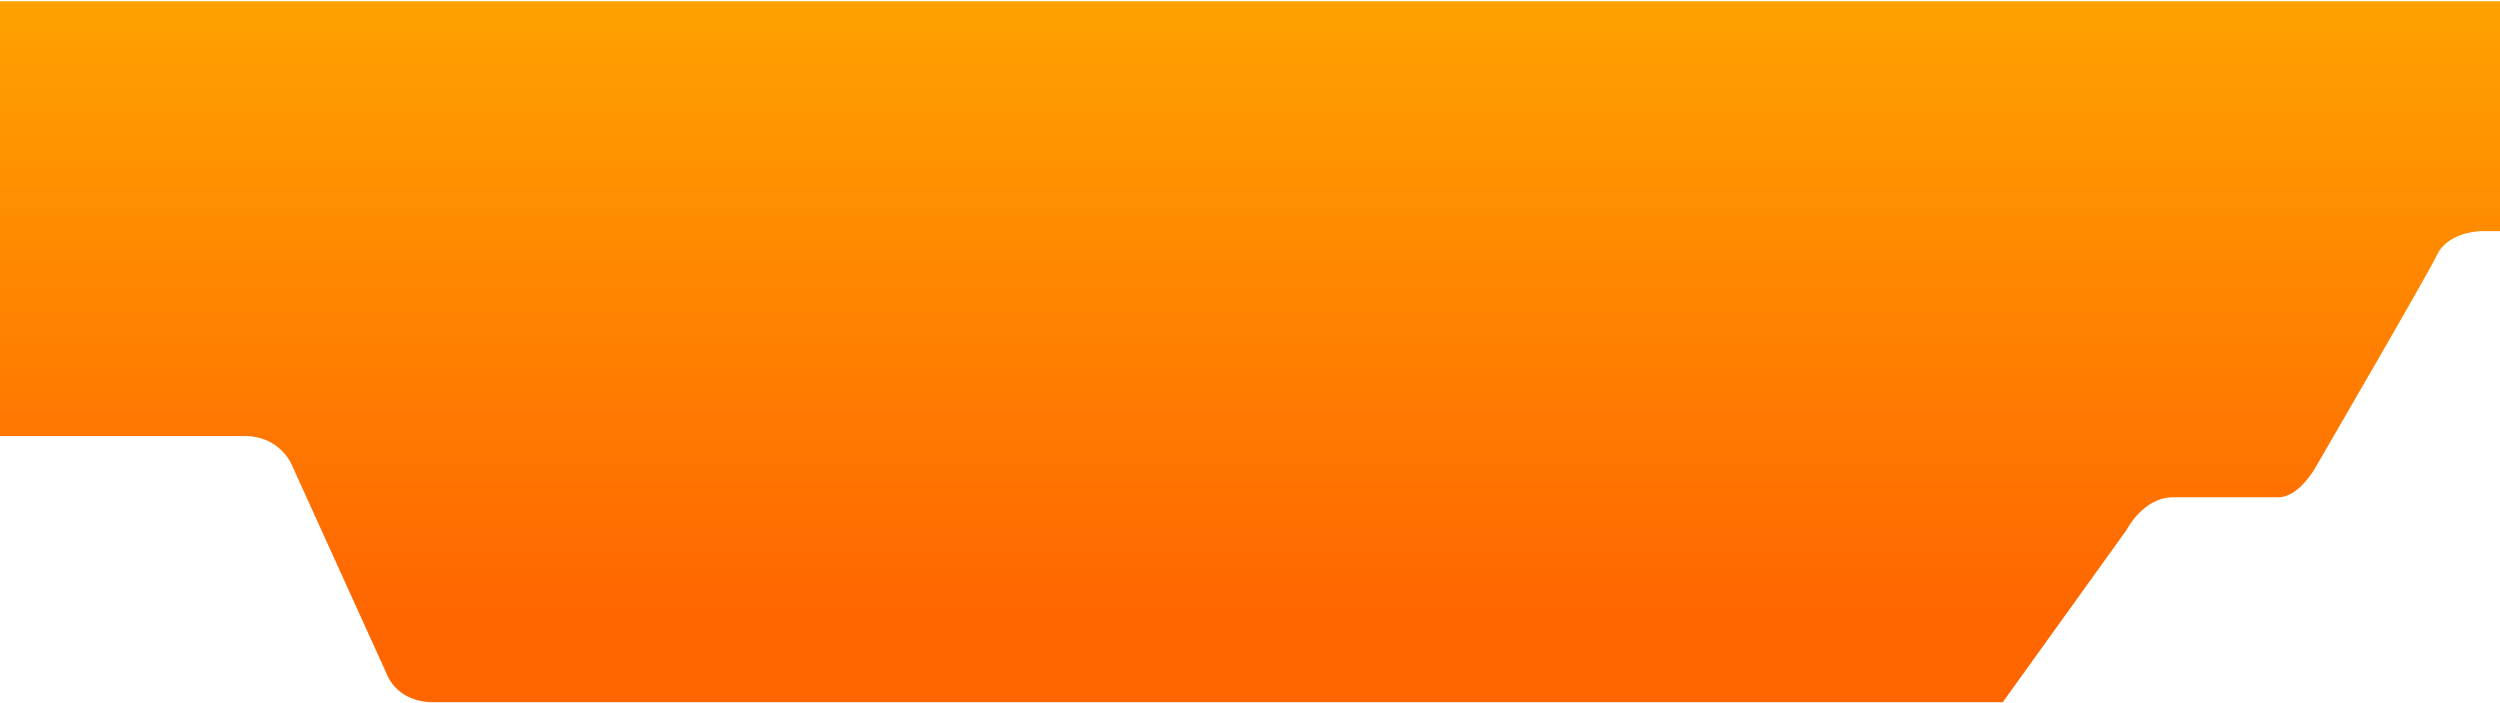<?xml version="1.0" encoding="utf-8"?>
<!-- Generator: Adobe Illustrator 24.0.2, SVG Export Plug-In . SVG Version: 6.00 Build 0)  -->
<svg version="1.1" id="Capa_1" xmlns="http://www.w3.org/2000/svg" xmlns:xlink="http://www.w3.org/1999/xlink" x="0px" y="0px"
	 viewBox="0 0 1920 540" style="enable-background:new 0 0 1920 540;" xml:space="preserve">
<style type="text/css">
	.st0{fill:url(#SVGID_1_);}
</style>
<linearGradient id="SVGID_1_" gradientUnits="userSpaceOnUse" x1="960" y1="-0.219" x2="960" y2="469.429">
	<stop  offset="0" style="stop-color:#FFA200"/>
	<stop  offset="1" style="stop-color:#FF6600"/>
</linearGradient>
<path class="st0" d="M0,334.9c0,0,173.6,0,187.9,0c26.9,0,35.9,21.5,35.9,21.5l73.3,161.4c0,0,7.2,21.5,35.9,21.5s1205.1,0,1205.1,0
	l95.1-132.3c0,0,12.6-25.1,35.9-25.1c23.3,0,64.6,0,80.7,0c16.1,0,28.7-23.3,28.7-23.3s89.7-154.2,93.3-163.2
	c9-17.9,34.1-17.9,34.1-17.9h14.3V0.9H0V334.9z"/>
</svg>
